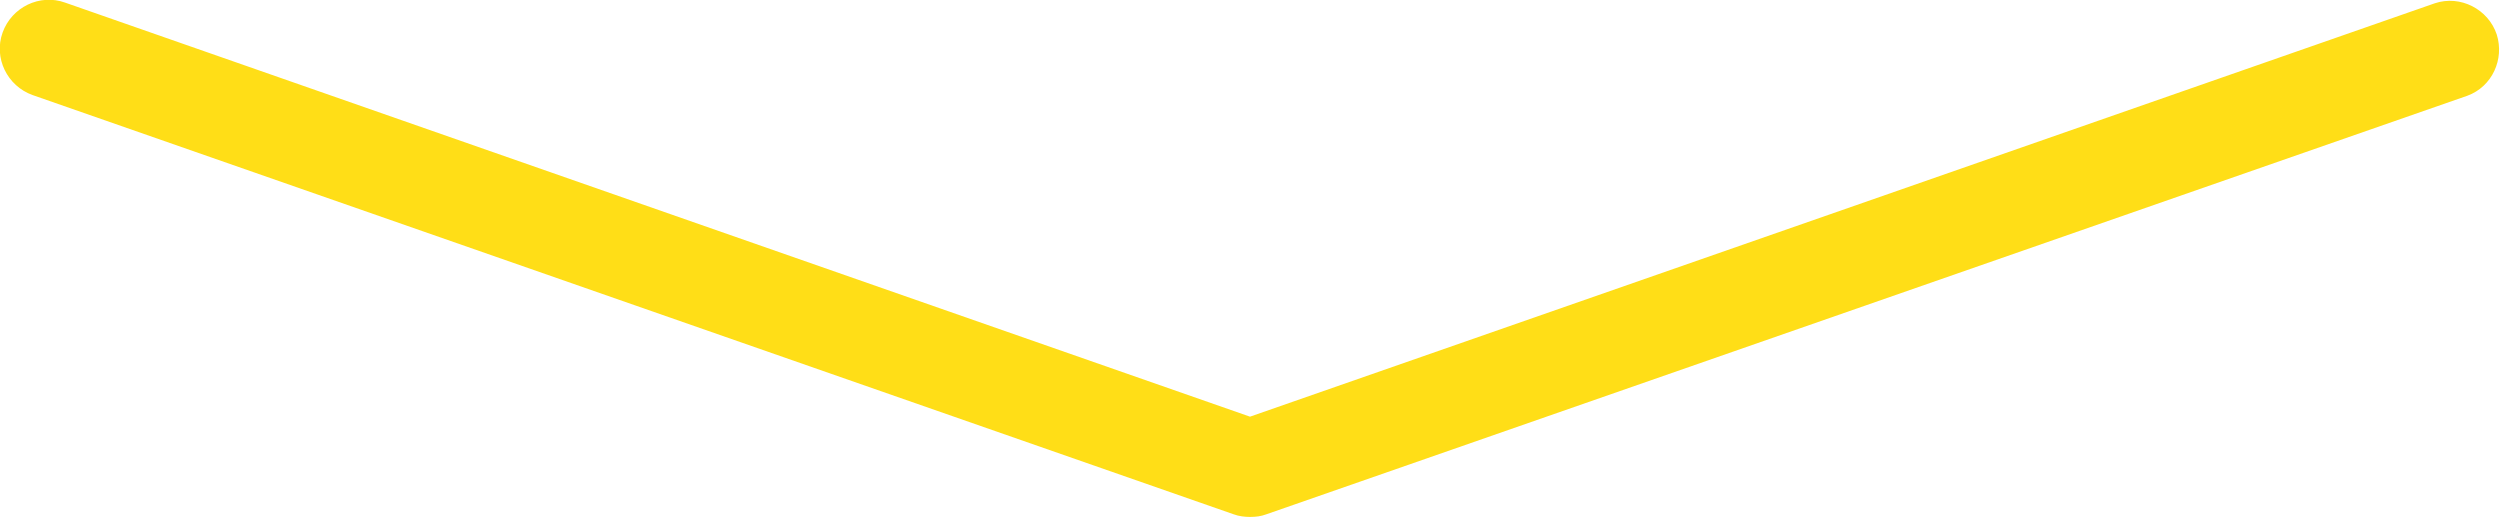 <?xml version="1.0" encoding="utf-8"?>
<!-- Generator: Adobe Illustrator 21.0.0, SVG Export Plug-In . SVG Version: 6.00 Build 0)  -->
<!DOCTYPE svg PUBLIC "-//W3C//DTD SVG 1.1//EN" "http://www.w3.org/Graphics/SVG/1.1/DTD/svg11.dtd">
<svg version="1.1" id="Layer_1" xmlns="http://www.w3.org/2000/svg" xmlns:xlink="http://www.w3.org/1999/xlink" x="0px" y="0px"
	 viewBox="0 0 384 79.4" style="enable-background:new 0 0 384 79.4;" xml:space="preserve">
<style type="text/css">
	.st0{fill:#FFDE17;}
</style>
<title>Asset 1</title>
<g id="Layer_2">
	<g id="Layer_1-2">
		<path class="st0" d="M192,79.4c-0.8,0-1.7-0.1-2.5-0.4L5,14.6C1.1,13.2-1,8.9,0.4,5S6.1-1,10,0.4L192,64L374,0.5
			c3.9-1.3,8.2,0.9,9.5,4.8c1.2,3.8-0.7,8-4.5,9.4L194.5,79C193.7,79.3,192.9,79.4,192,79.4z"/>
	</g>
</g>
</svg>
